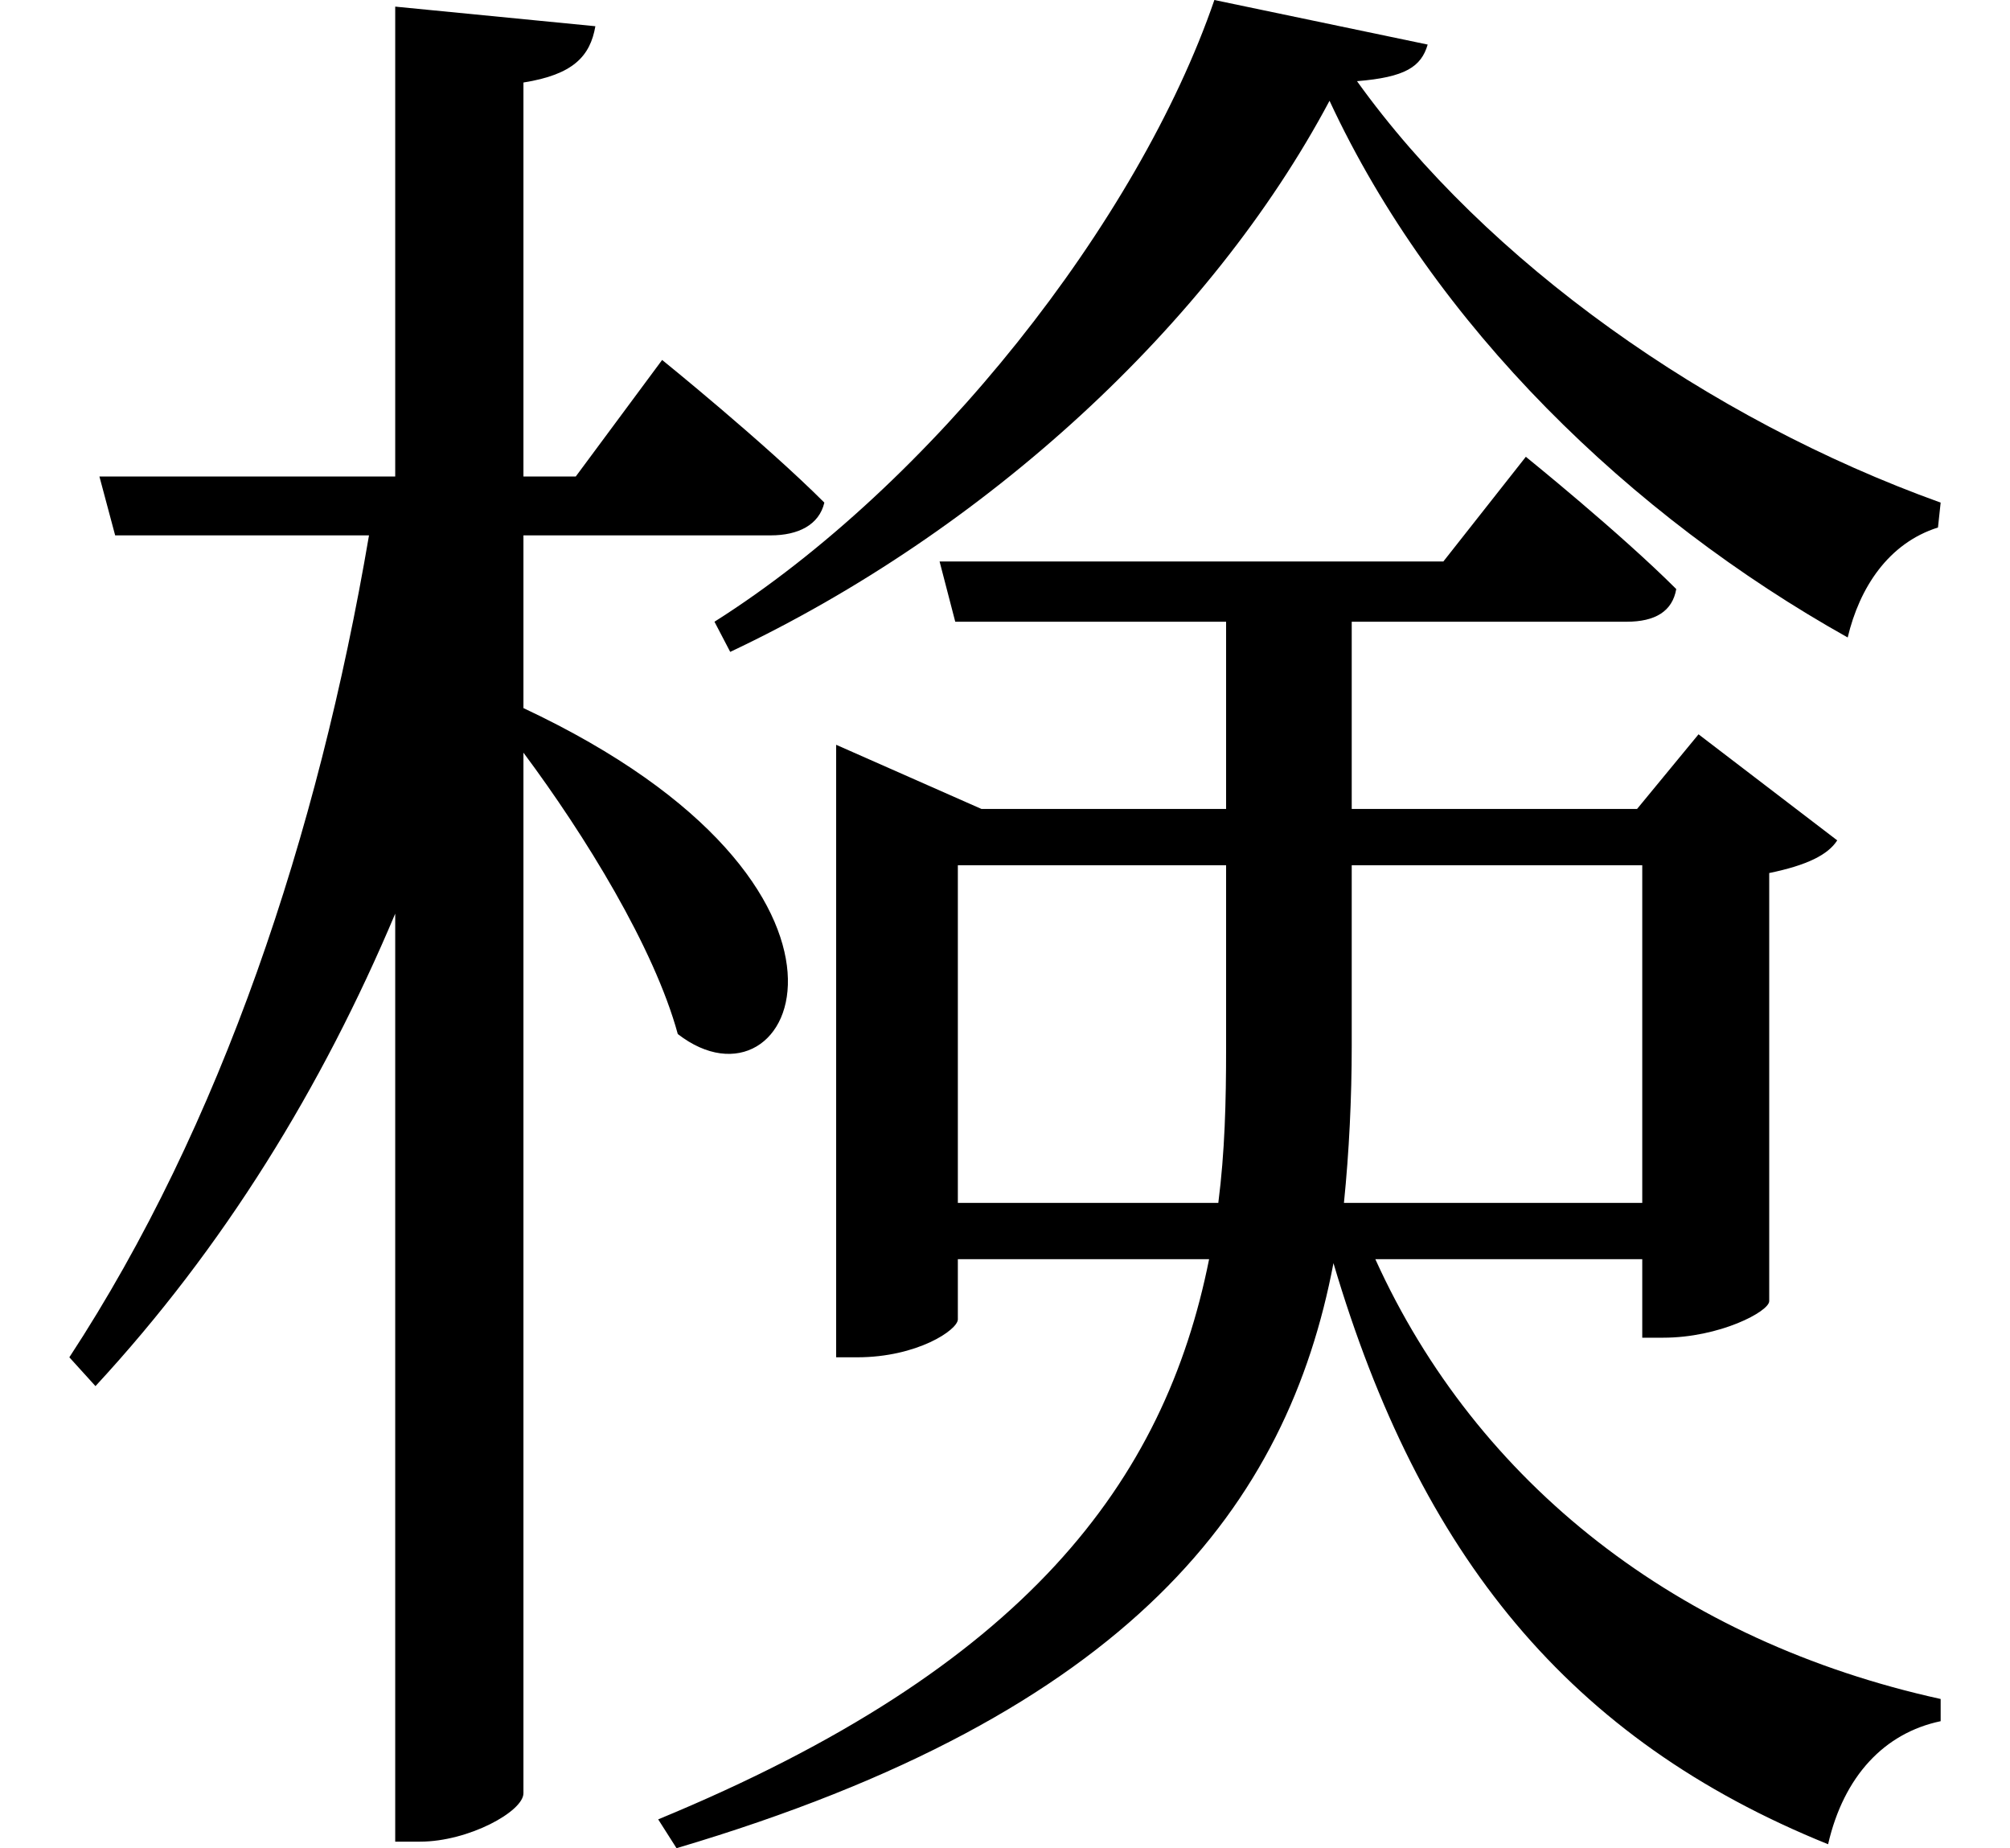 <svg height="22.062" viewBox="0 0 24 22.062" width="24" xmlns="http://www.w3.org/2000/svg">
<path d="M15.844,18.938 C17.094,16.25 19.438,13.984 22.031,12.531 C22.172,13.125 22.516,13.656 23.109,13.844 L23.141,14.141 C20.359,15.141 17.719,17.016 16.172,19.172 C16.75,19.219 16.938,19.344 17.016,19.609 L14.469,20.141 C13.562,17.5 11.094,14.359 8.5,12.719 L8.688,12.359 C11.734,13.797 14.422,16.266 15.844,18.938 Z M9.953,10.484 L9.953,3.938 L10.203,3.938 C10.922,3.938 11.406,4.266 11.406,4.391 L11.406,5.109 L14.406,5.109 C13.875,2.453 12.219,0.234 7.828,-1.578 L8.047,-1.922 C13.484,-0.312 15.344,2.188 15.891,5.062 C16.922,1.578 18.703,-0.625 21.797,-1.875 C21.984,-1.062 22.469,-0.547 23.141,-0.406 L23.141,-0.141 C20.016,0.547 17.609,2.422 16.391,5.109 L19.578,5.109 L19.578,4.172 L19.828,4.172 C20.5,4.172 21.094,4.484 21.094,4.609 L21.094,9.719 C21.547,9.812 21.797,9.938 21.906,10.109 L20.25,11.375 L19.516,10.484 L16.109,10.484 L16.109,12.719 L19.391,12.719 C19.734,12.719 19.938,12.844 19.984,13.109 C19.312,13.781 18.188,14.688 18.188,14.688 L17.203,13.438 L11.188,13.438 L11.375,12.719 L14.609,12.719 L14.609,10.484 L11.688,10.484 L9.953,11.25 Z M11.406,5.781 L11.406,9.812 L14.609,9.812 L14.609,7.625 C14.609,6.984 14.594,6.391 14.516,5.781 Z M19.578,5.781 L16.016,5.781 C16.078,6.391 16.109,7.031 16.109,7.656 L16.109,9.812 L19.578,9.812 Z M4.688,20.062 L4.688,14.453 L1.156,14.453 L1.344,13.75 L4.375,13.75 C3.766,10.172 2.609,6.703 0.797,3.938 L1.109,3.594 C2.641,5.25 3.812,7.156 4.688,9.234 L4.688,-1.844 L4.984,-1.844 C5.562,-1.844 6.219,-1.484 6.219,-1.266 L6.219,11.156 C6.953,10.172 7.781,8.828 8.062,7.797 C9.453,6.719 10.781,9.547 6.219,11.688 L6.219,13.75 L9.172,13.75 C9.5,13.75 9.75,13.875 9.812,14.141 C9.094,14.859 7.875,15.844 7.875,15.844 L6.844,14.453 L6.219,14.453 L6.219,19.156 C6.812,19.25 7.016,19.469 7.078,19.828 Z" transform="translate(0.031, 20.141) scale(1, -1)"/>
</svg>